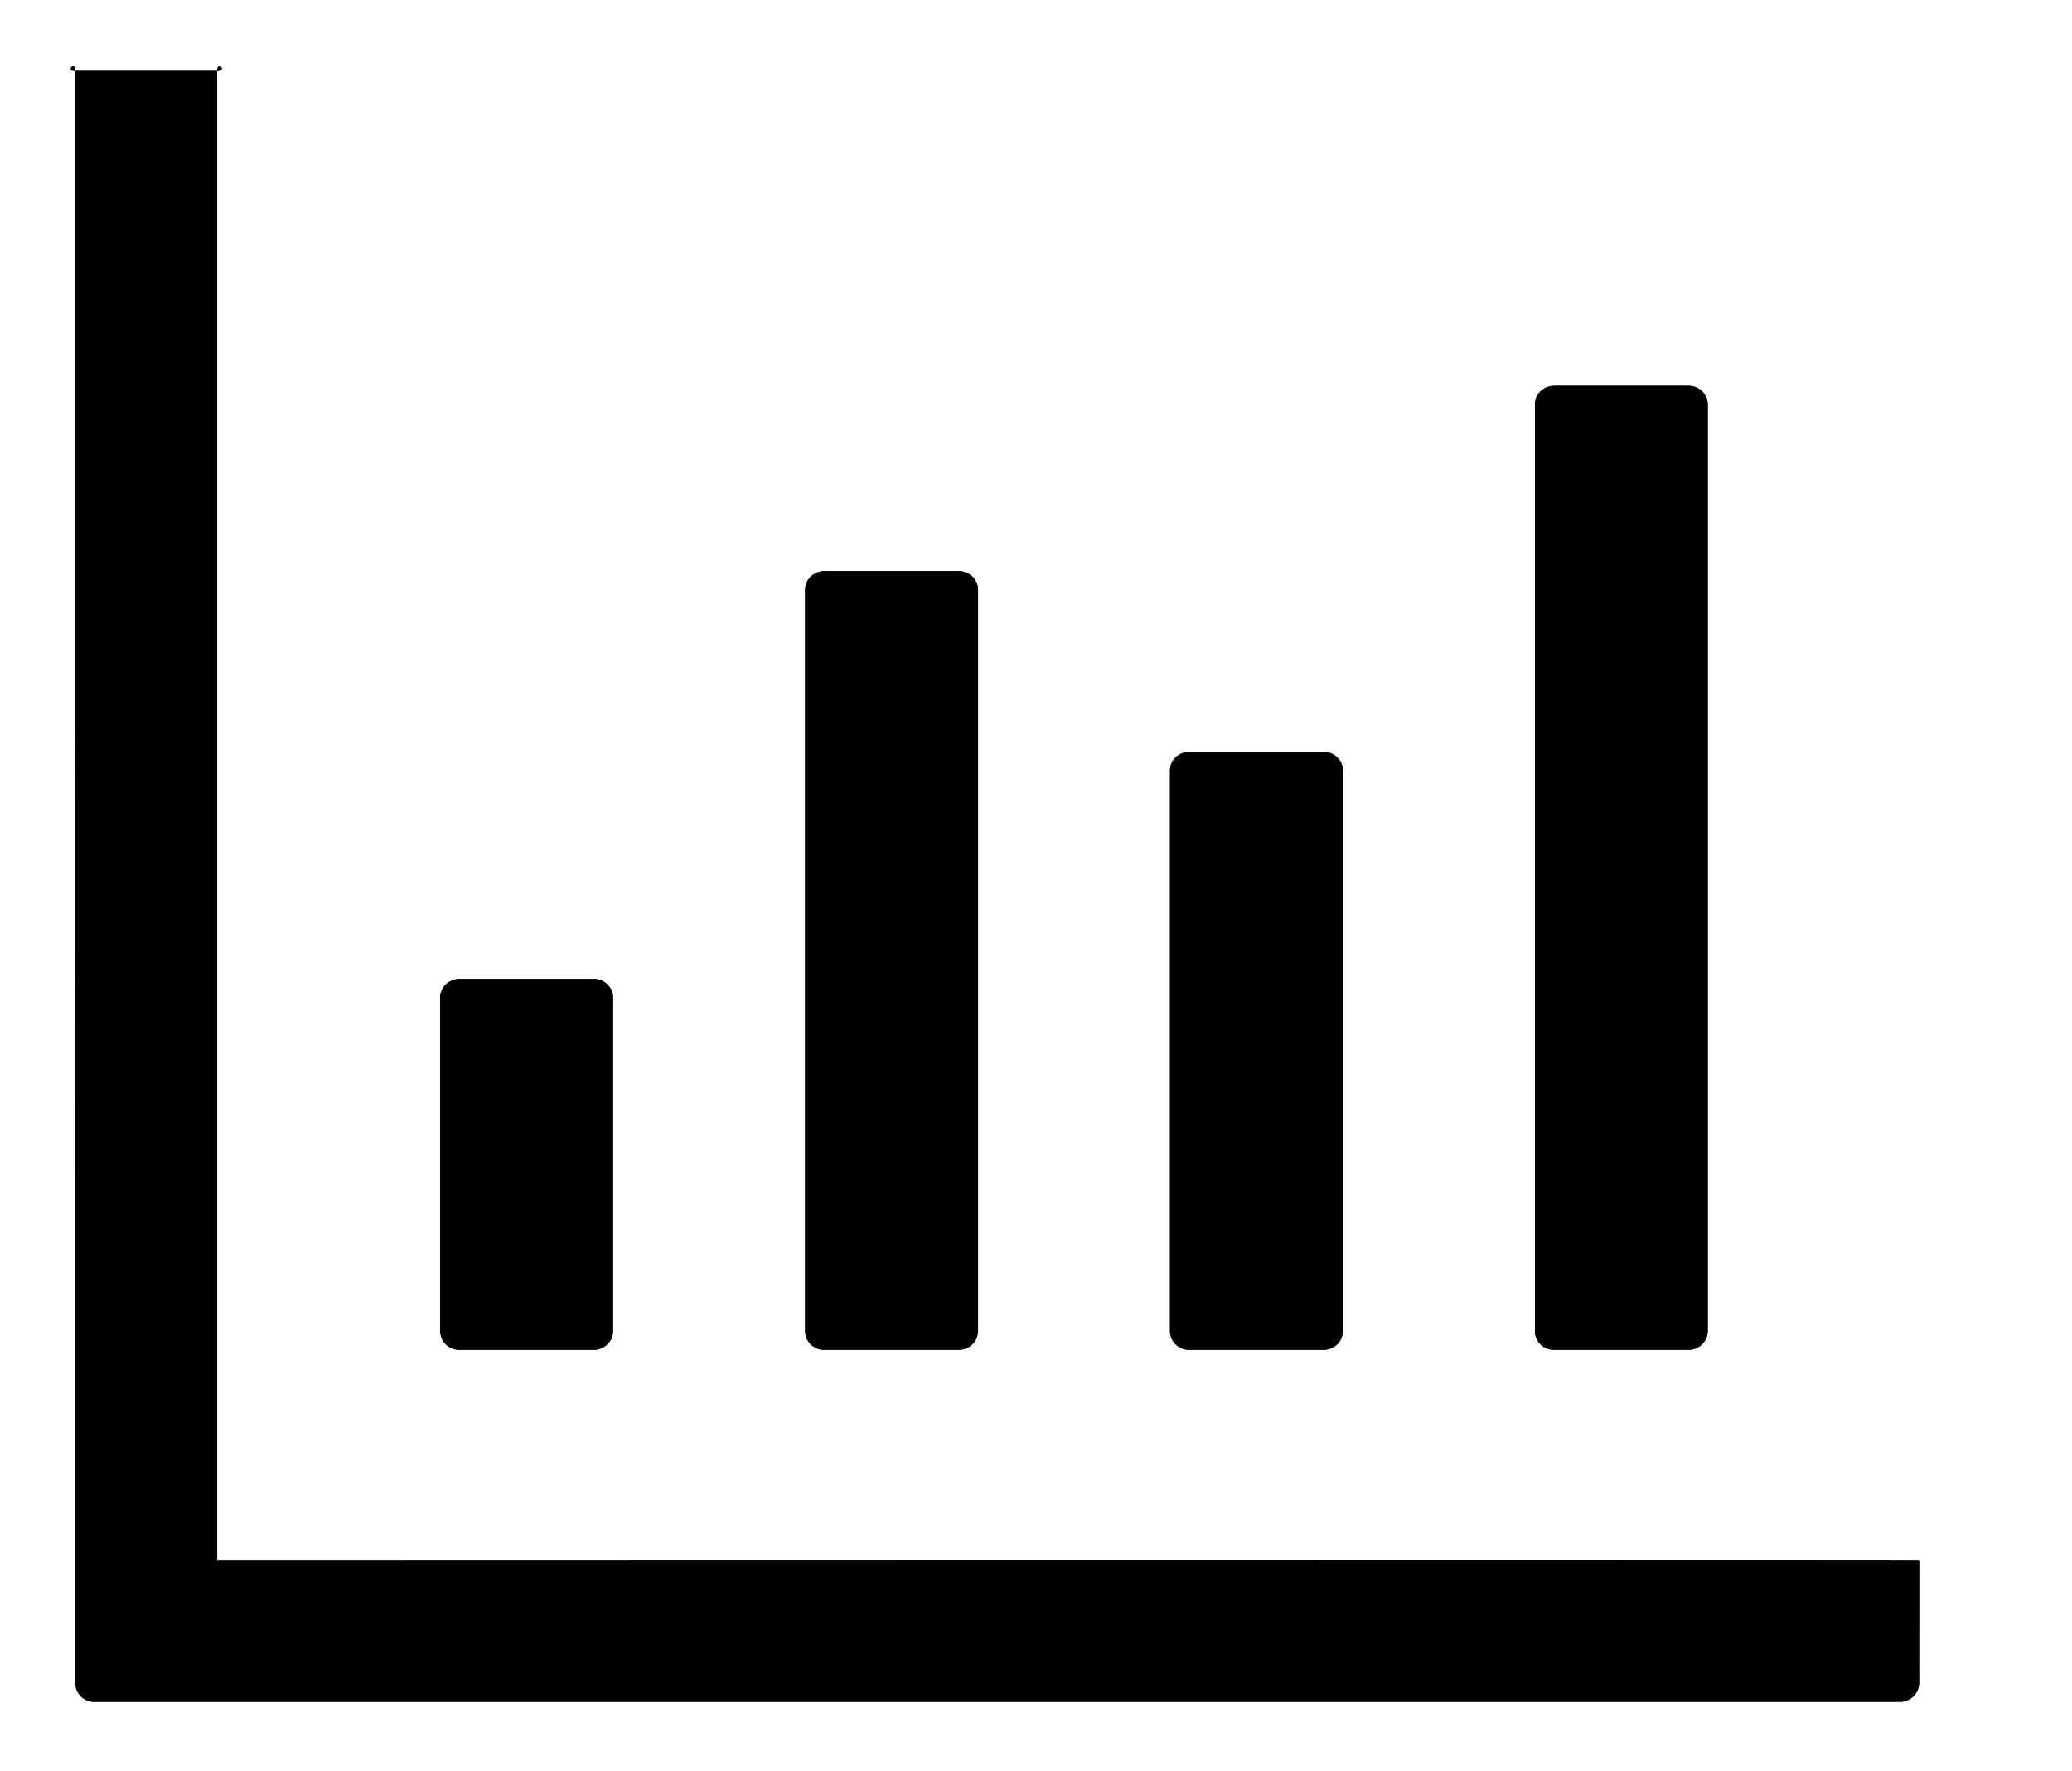 <svg t="1733913331657" class="icon" viewBox="0 0 1198 1024" version="1.1"
    xmlns="http://www.w3.org/2000/svg" p-id="1947" xmlns:xlink="http://www.w3.org/1999/xlink"
    width="233.984" height="200">
    <path
        d="M976.325 780.445h-77.741v0.04a10.948 10.948 0 0 1-11.112-10.742V233.88c0-5.945 4.962-10.742 11.112-10.783h77.741c6.11 0.04 11.07 4.879 11.07 10.783v535.864a10.989 10.989 0 0 1-11.07 10.702z m133.259 192.917a11.07 11.07 0 0 1-11.112 10.702H54.626a11.03 11.03 0 0 1-11.112-10.702l0.041-932.36h82.006V902.06s984.023-0.287 984.064 0l-0.041 71.303zM43.555 41.002c-6.109 0.042 0.041-5.904 0 0z m82.006 0c-0.041-5.904 6.11 0.042 0 0z m639.764 739.443h-77.74v0.04a10.989 10.989 0 0 1-11.112-10.742V445.576c0-5.904 4.96-10.702 11.111-10.784h77.741c6.15 0.082 11.071 4.839 11.112 10.743v324.208a10.989 10.989 0 0 1-11.112 10.702z m-211 0h-77.74v0.04a10.948 10.948 0 0 1-11.071-10.742V341.06c0-5.904 4.961-10.702 11.07-10.784h77.742c6.15 0.041 11.152 4.839 11.152 10.784v428.683a10.989 10.989 0 0 1-11.152 10.702z m-210.958 0h-77.741v0.04a10.948 10.948 0 0 1-11.112-10.742V576.826c0-5.905 4.961-10.702 11.112-10.743h77.74c6.11 0.04 11.072 4.838 11.072 10.743v192.917a10.989 10.989 0 0 1-11.071 10.702z"
        p-id="1948"></path>
    <path
        d="M976.325 780.445h-77.741v0.04a10.948 10.948 0 0 1-11.112-10.742V233.88c0-5.945 4.962-10.742 11.112-10.783h77.741c6.11 0.04 11.07 4.879 11.07 10.783v535.864a10.989 10.989 0 0 1-11.07 10.702z m133.259 192.917a11.07 11.07 0 0 1-11.112 10.702H54.626a11.03 11.03 0 0 1-11.112-10.702l0.041-932.36h82.006V902.06s984.023-0.287 984.064 0l-0.041 71.303zM43.555 41.002c-6.109 0.042 0.041-5.904 0 0z m82.006 0c-0.041-5.904 6.11 0.042 0 0z m639.764 739.443h-77.74v0.04a10.989 10.989 0 0 1-11.112-10.742V445.576c0-5.904 4.96-10.702 11.111-10.784h77.741c6.15 0.082 11.071 4.839 11.112 10.743v324.208a10.989 10.989 0 0 1-11.112 10.702z m-211 0h-77.74v0.04a10.948 10.948 0 0 1-11.071-10.742V341.06c0-5.904 4.961-10.702 11.07-10.784h77.742c6.15 0.041 11.152 4.839 11.152 10.784v428.683a10.989 10.989 0 0 1-11.152 10.702z m-210.958 0h-77.741v0.04a10.948 10.948 0 0 1-11.112-10.742V576.826c0-5.905 4.961-10.702 11.112-10.743h77.74c6.11 0.04 11.072 4.838 11.072 10.743v192.917a10.989 10.989 0 0 1-11.071 10.702z"
        p-id="1949"></path>
</svg>